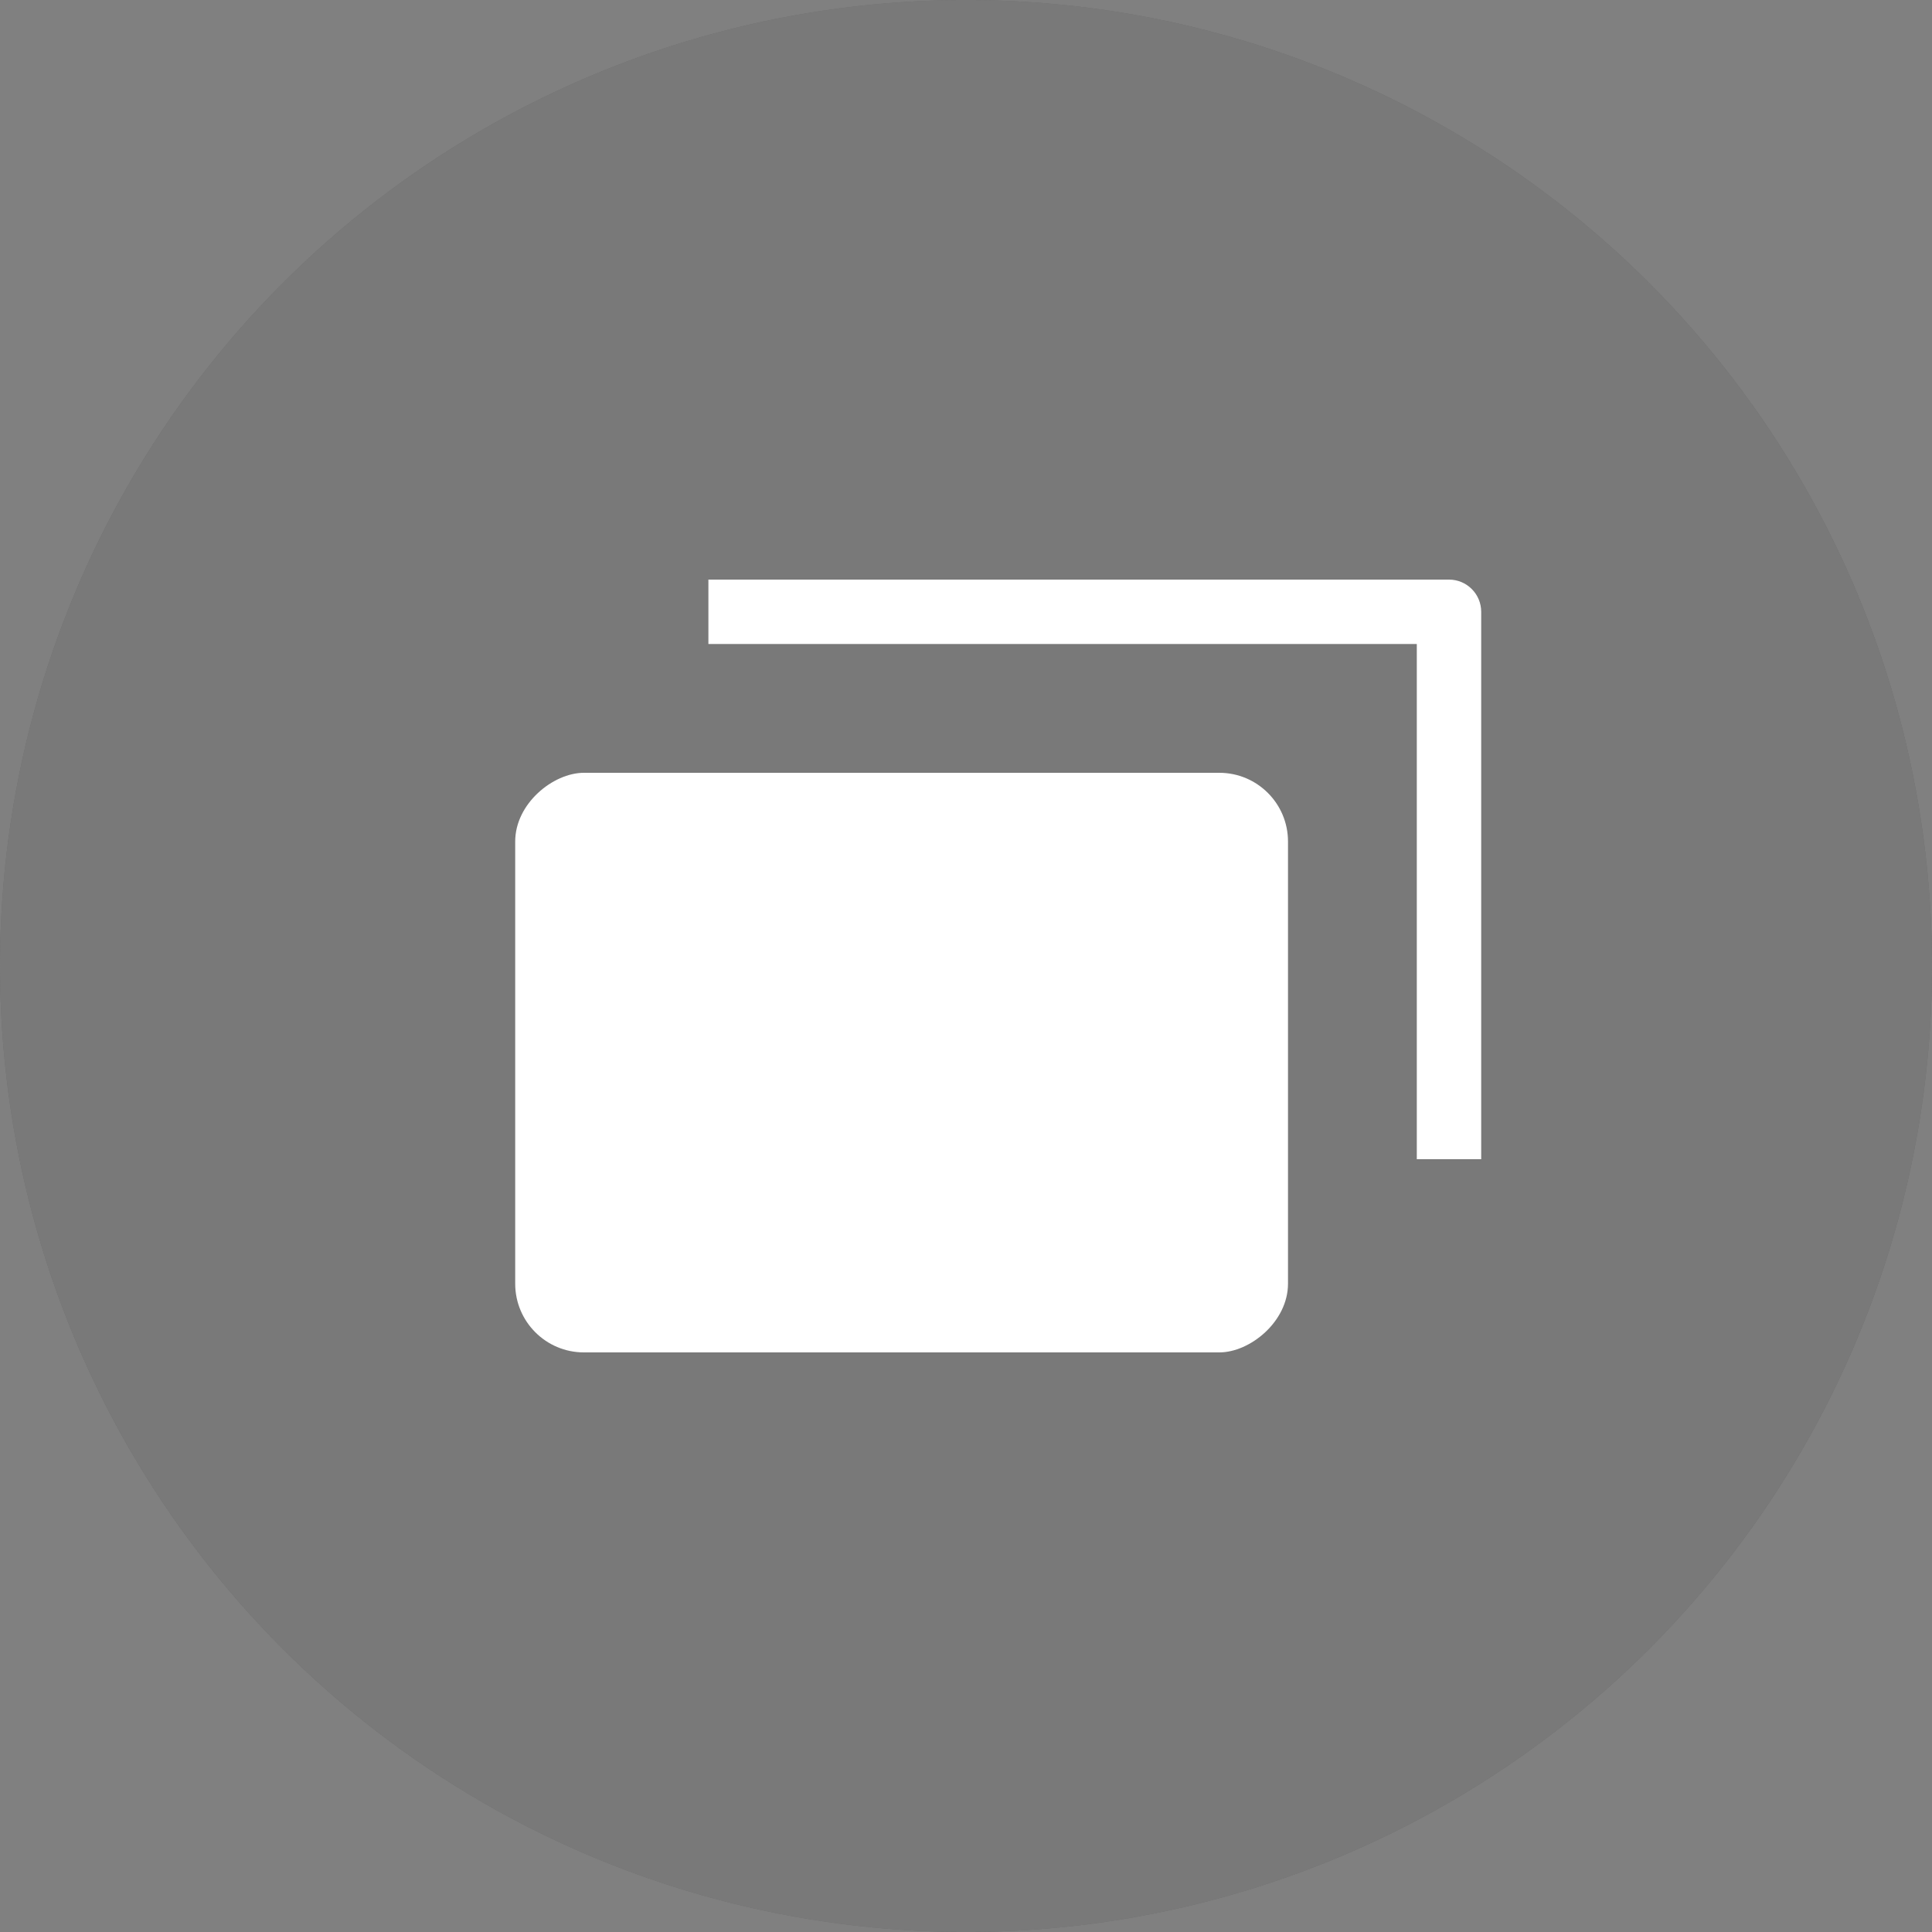 <?xml version="1.0" encoding="UTF-8"?>
<svg width="30px" height="30px" viewBox="0 0 30 30" version="1.1" xmlns="http://www.w3.org/2000/svg" xmlns:xlink="http://www.w3.org/1999/xlink">
    <rect x="0" y="0" width="30" height="30" fill="#808080" stroke="none"/>
    <title>change-Deful 2</title>
    <g id="change-Deful-2" stroke="none" stroke-width="1" fill="none" fill-rule="evenodd">
        <g id="编组-3">
            <circle id="椭圆形备份-5" fill="#404040" cx="15" cy="15" r="15"></circle>
            <g id="编组-2" opacity="0.93" transform="translate(7, 7)">
                <rect id="矩形" x="0" y="0" width="16" height="16"></rect>
            </g>
        </g>
        <g id="编组-2" transform="translate(8, 9)" fill="#FFFFFF">
            <rect id="矩形备份-2" transform="translate(6, 7.5) rotate(-270) translate(-6, -7.5) " x="1.5" y="1.5" width="9" height="12" rx="1.067"></rect>
            <path d="M14.5,-1.47315462e-13 C14.776,-1.47298554e-13 15,0.224 15,0.5 L15,9 L14,9 L14,1 L3,1 L3,-1.49427978e-13 L14.5,-1.47315462e-13 Z" id="形状结合"></path>
        </g>
    </g>
    <circle id="椭圆形" fill-opacity="0.3" fill="#FFFFFF" cx="15" cy="15" r="15"></circle>
</svg>